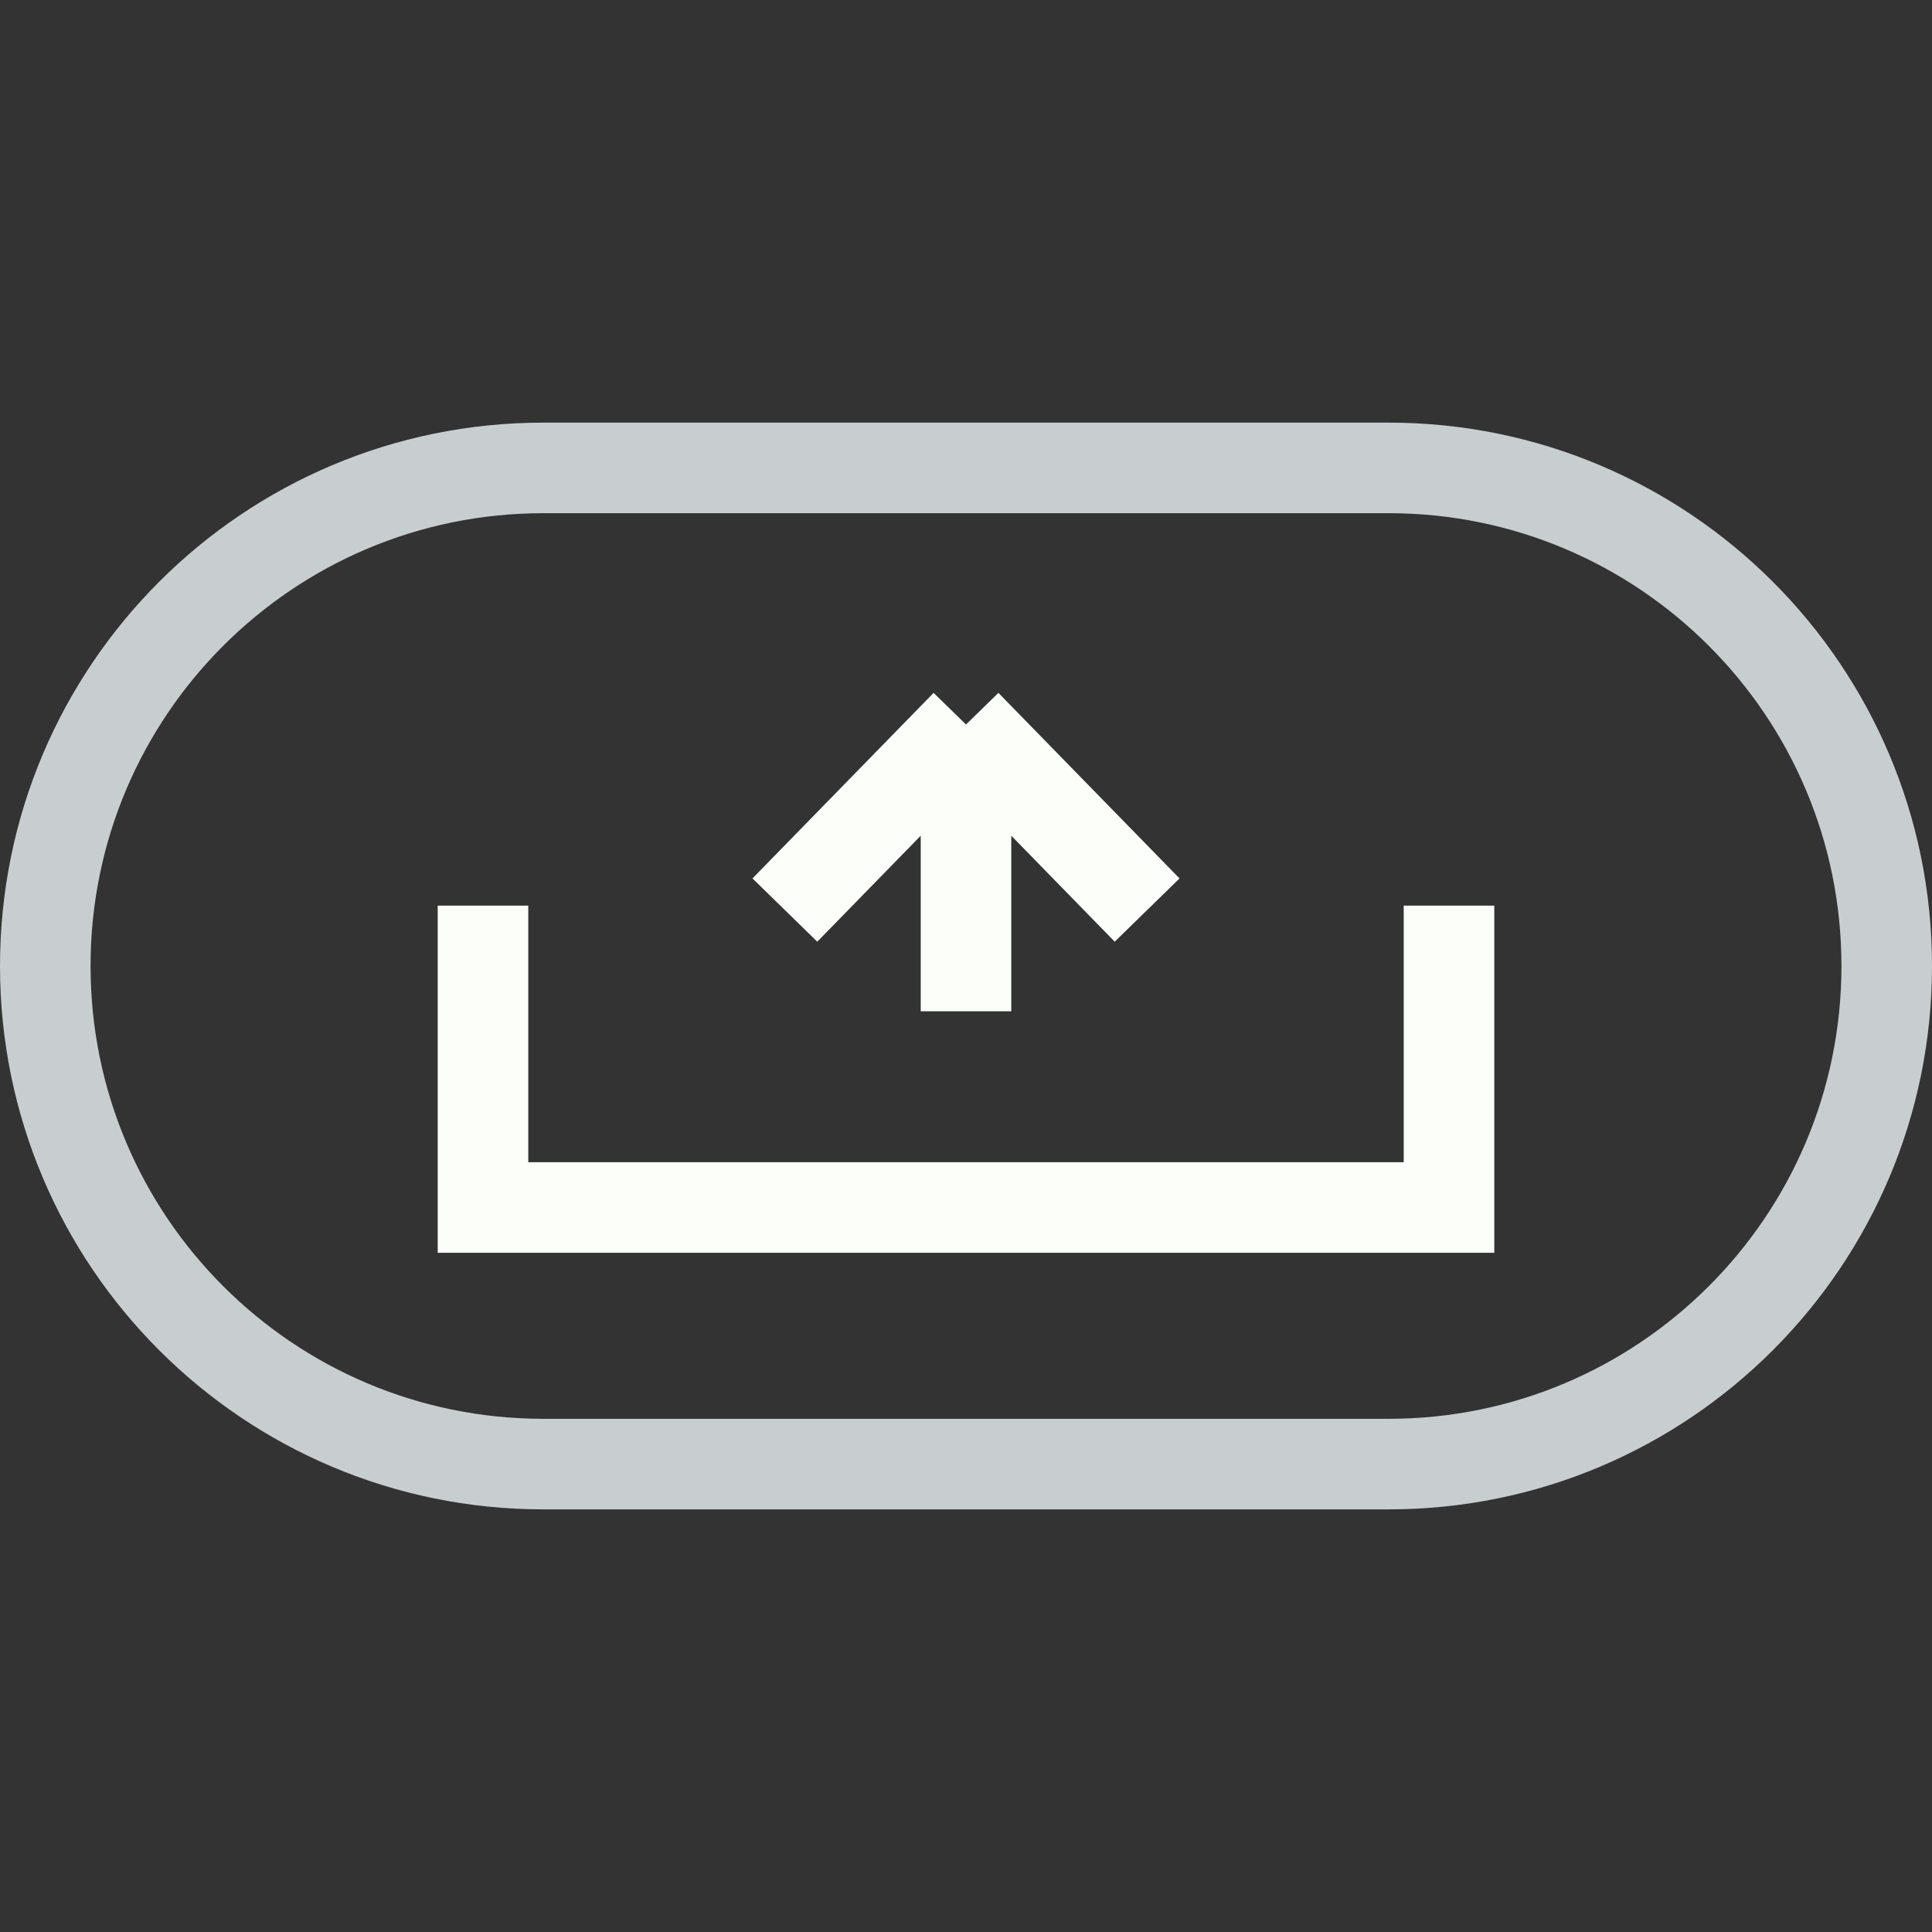 <svg width="128" height="128" viewBox="0 0 128 128" fill="none" xmlns="http://www.w3.org/2000/svg">
<rect x="0" y="0" width="128" height="128" fill="#333333" stroke="none"/>
<path d="M36 31H92C110.225 31 125 45.775 125 64C125 82.225 110.225 97 92 97H36C17.775 97 3 82.225 3 64C3 45.775 17.775 31 36 31Z" stroke="#C8CED0" stroke-width="6"/>
<path d="M96 60V80H32V60" stroke="#FBFEF9" stroke-width="6"/>
<path d="M64 67V48M64 48L76 60.294M64 48L52 60.294" stroke="#FBFEF9" stroke-width="6"/>
</svg>
